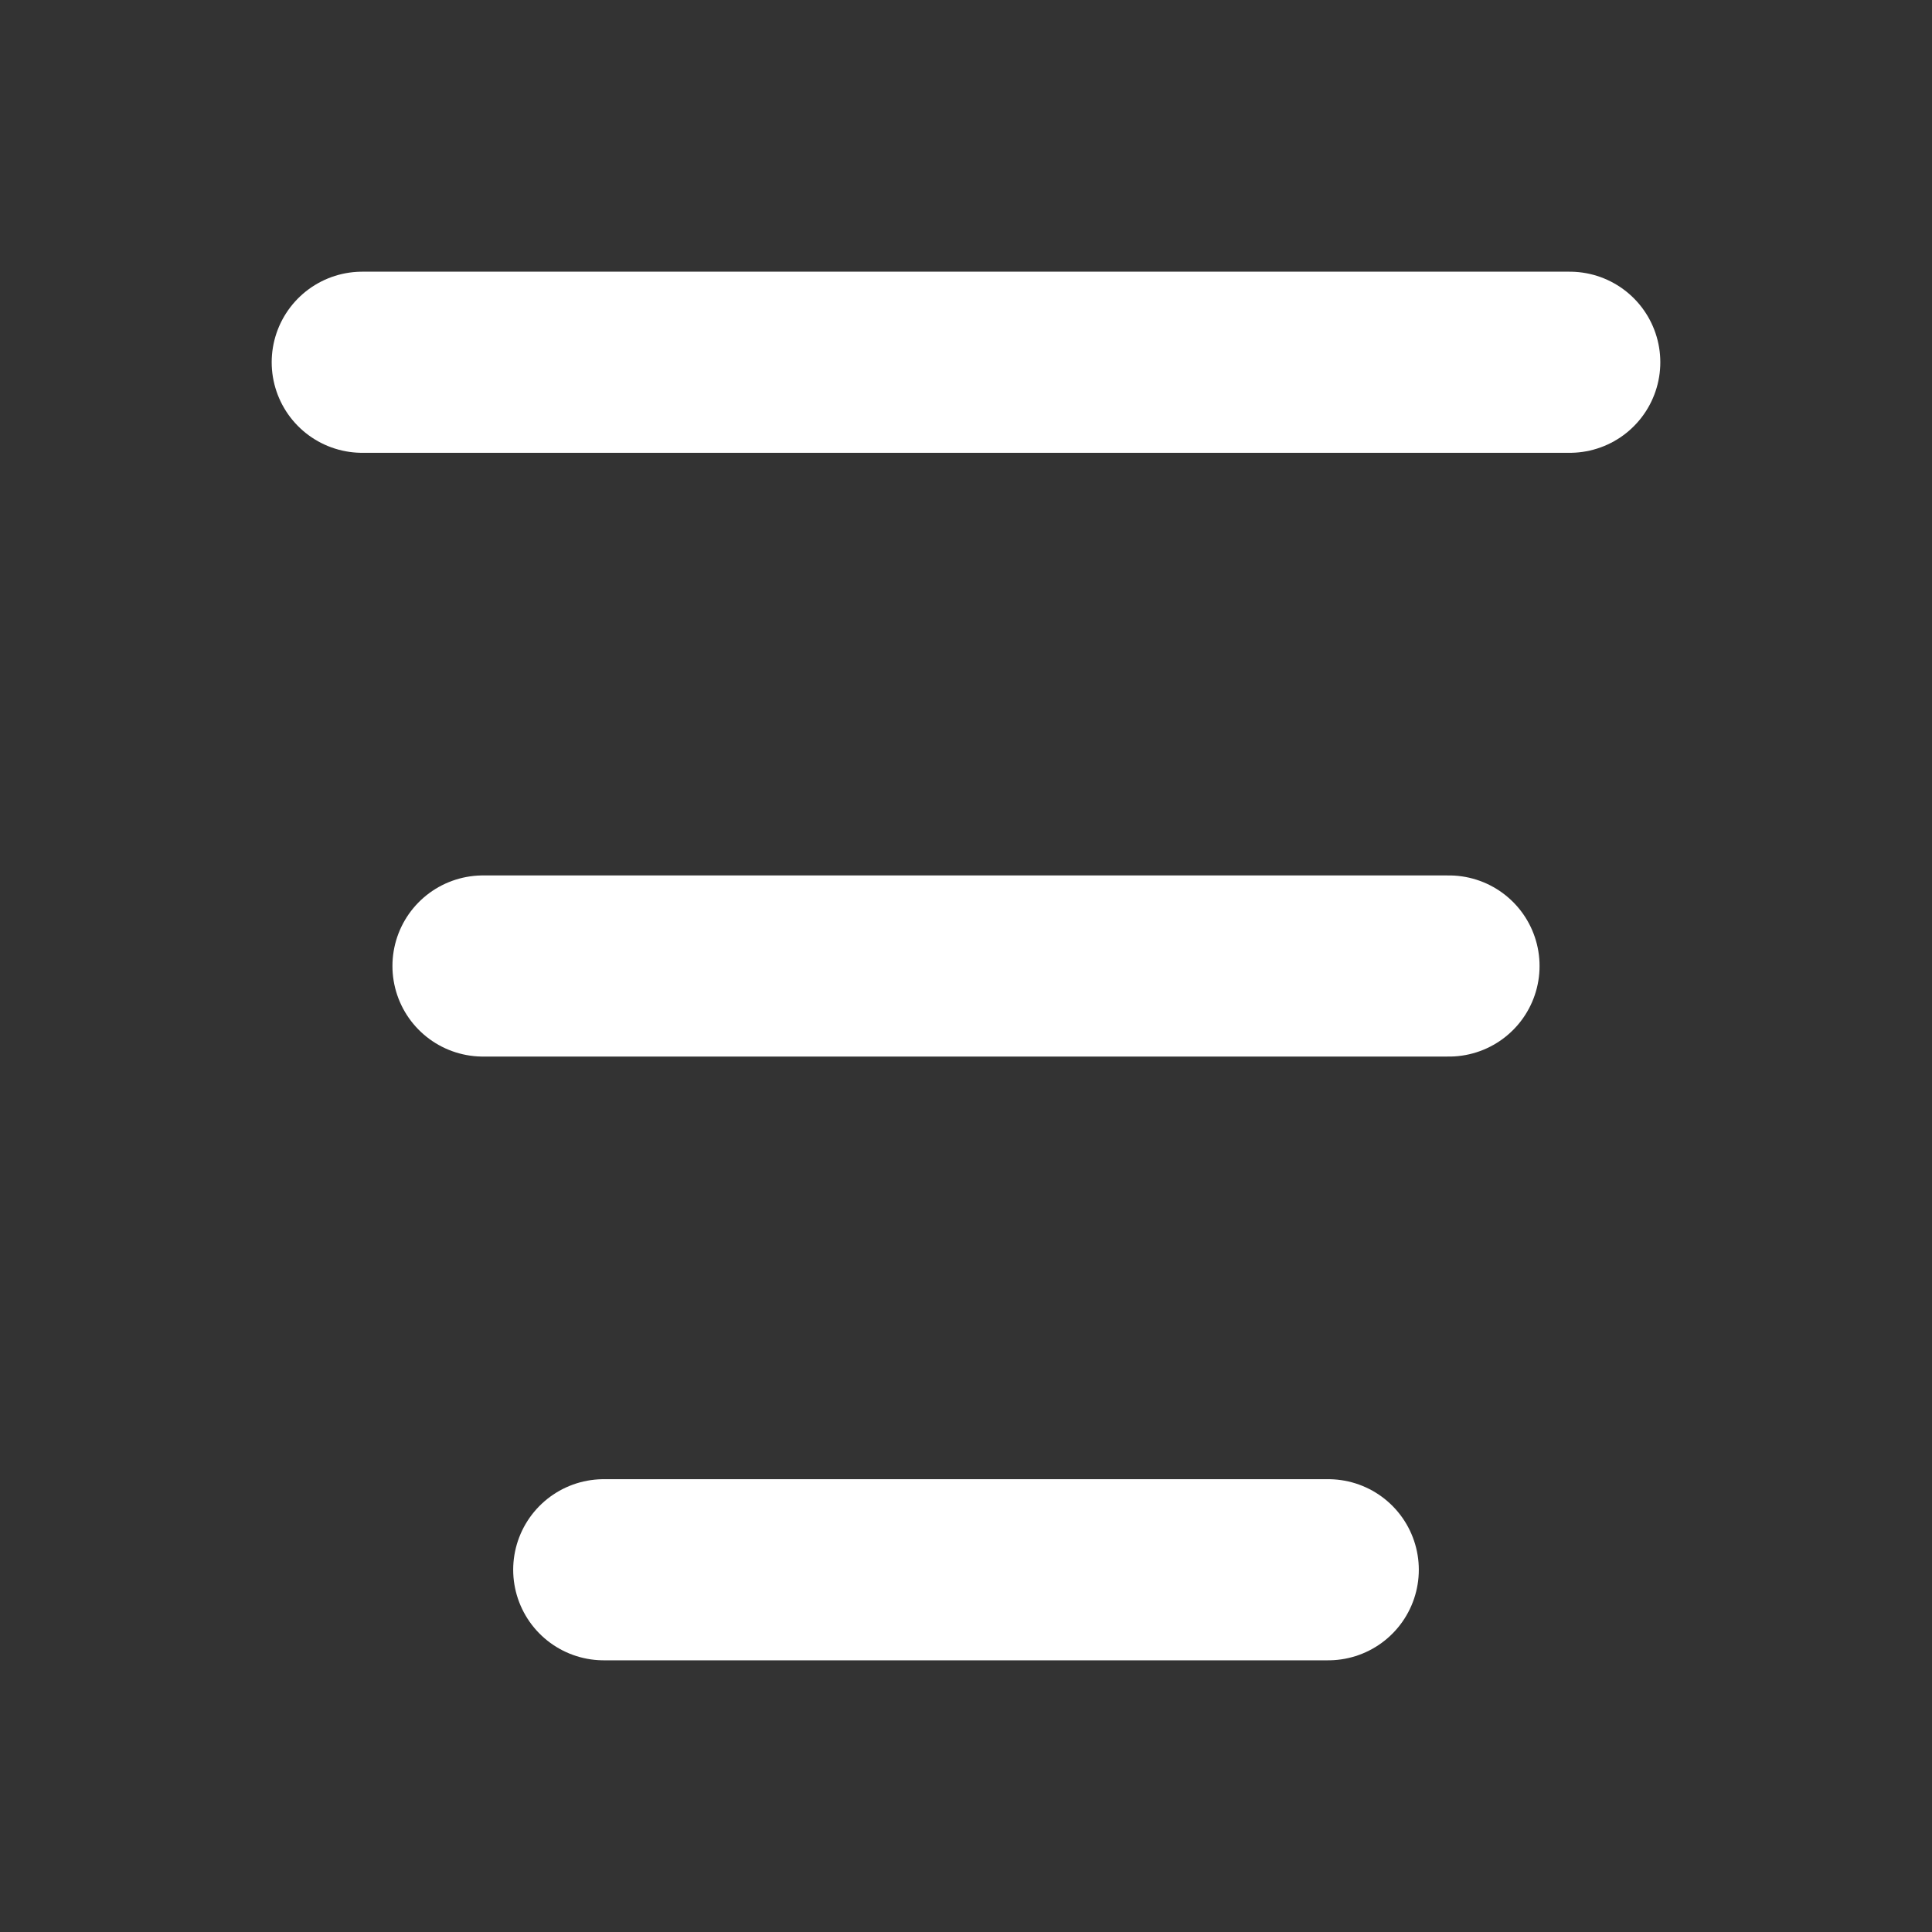 <svg xmlns="http://www.w3.org/2000/svg" width="16" height="16" viewBox="0 0 16 16" fill="none">
    <rect x="0" y="0" width="16" height="16" fill="#333333" stroke="none"/>
    <path d="M3 3L13 3" stroke="white" stroke-width="1.5" stroke-linecap="round"/>
    <path d="M4 8L12 8" stroke="white" stroke-width="1.5" stroke-linecap="round"/>
    <path d="M5 13L11 13" stroke="white" stroke-width="1.5" stroke-linecap="round"/>
</svg>